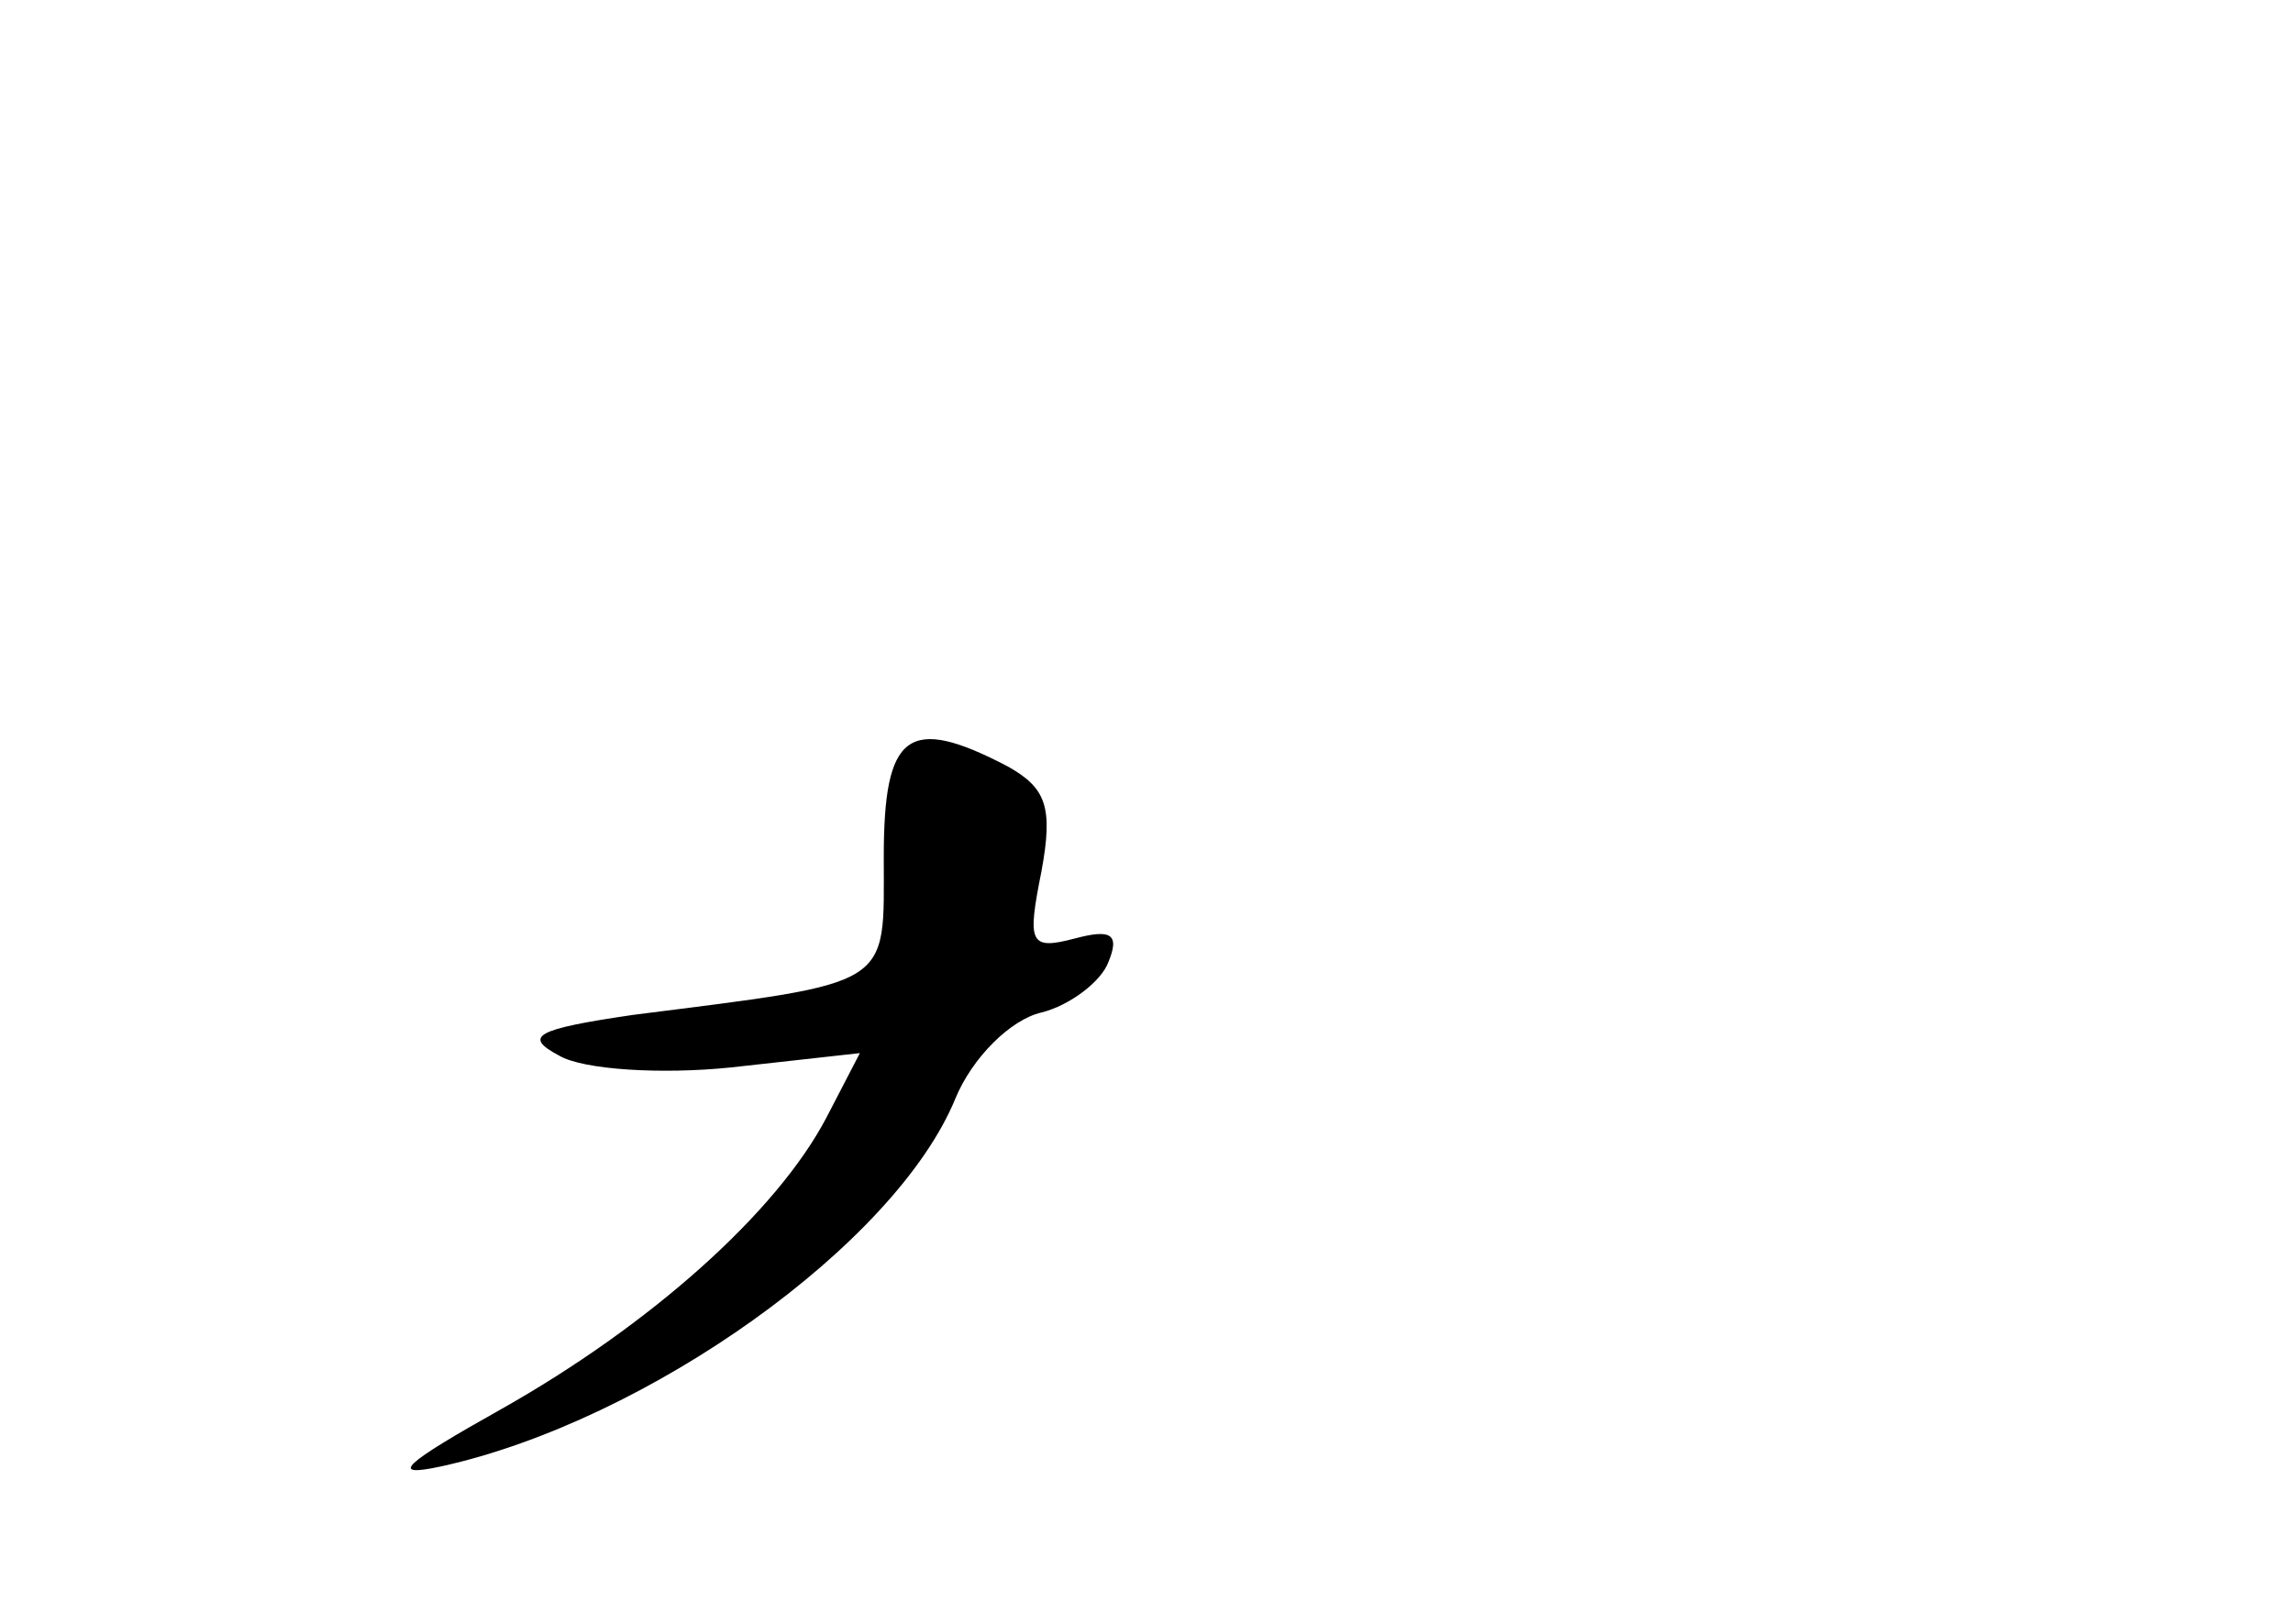 <?xml version="1.0" standalone="no"?>
<!DOCTYPE svg PUBLIC "-//W3C//DTD SVG 20010904//EN"
 "http://www.w3.org/TR/2001/REC-SVG-20010904/DTD/svg10.dtd">
<svg version="1.0" xmlns="http://www.w3.org/2000/svg"
 width="96pt" height="68pt" viewBox="0 0 96 68"
 preserveAspectRatio="xMidYMid meet">
<g transform="translate(0,68) scale(0.1,-0.1)"
fill="#000000" stroke="none">
<path d="M370 321 c0 -55 5 -52 -105 -66 -41 -6 -46 -9 -31 -17 10 -6 43 -8
72 -5 l54 6 -14 -27 c-21 -40 -74 -87 -136 -122 -41 -23 -48 -29 -25 -24 86
19 190 93 215 154 7 17 23 33 36 36 12 3 25 13 28 21 5 12 1 14 -14 10 -19 -5
-20 -2 -14 28 5 27 2 35 -14 44 -42 22 -52 14 -52 -38z"/>
</g>
</svg>
